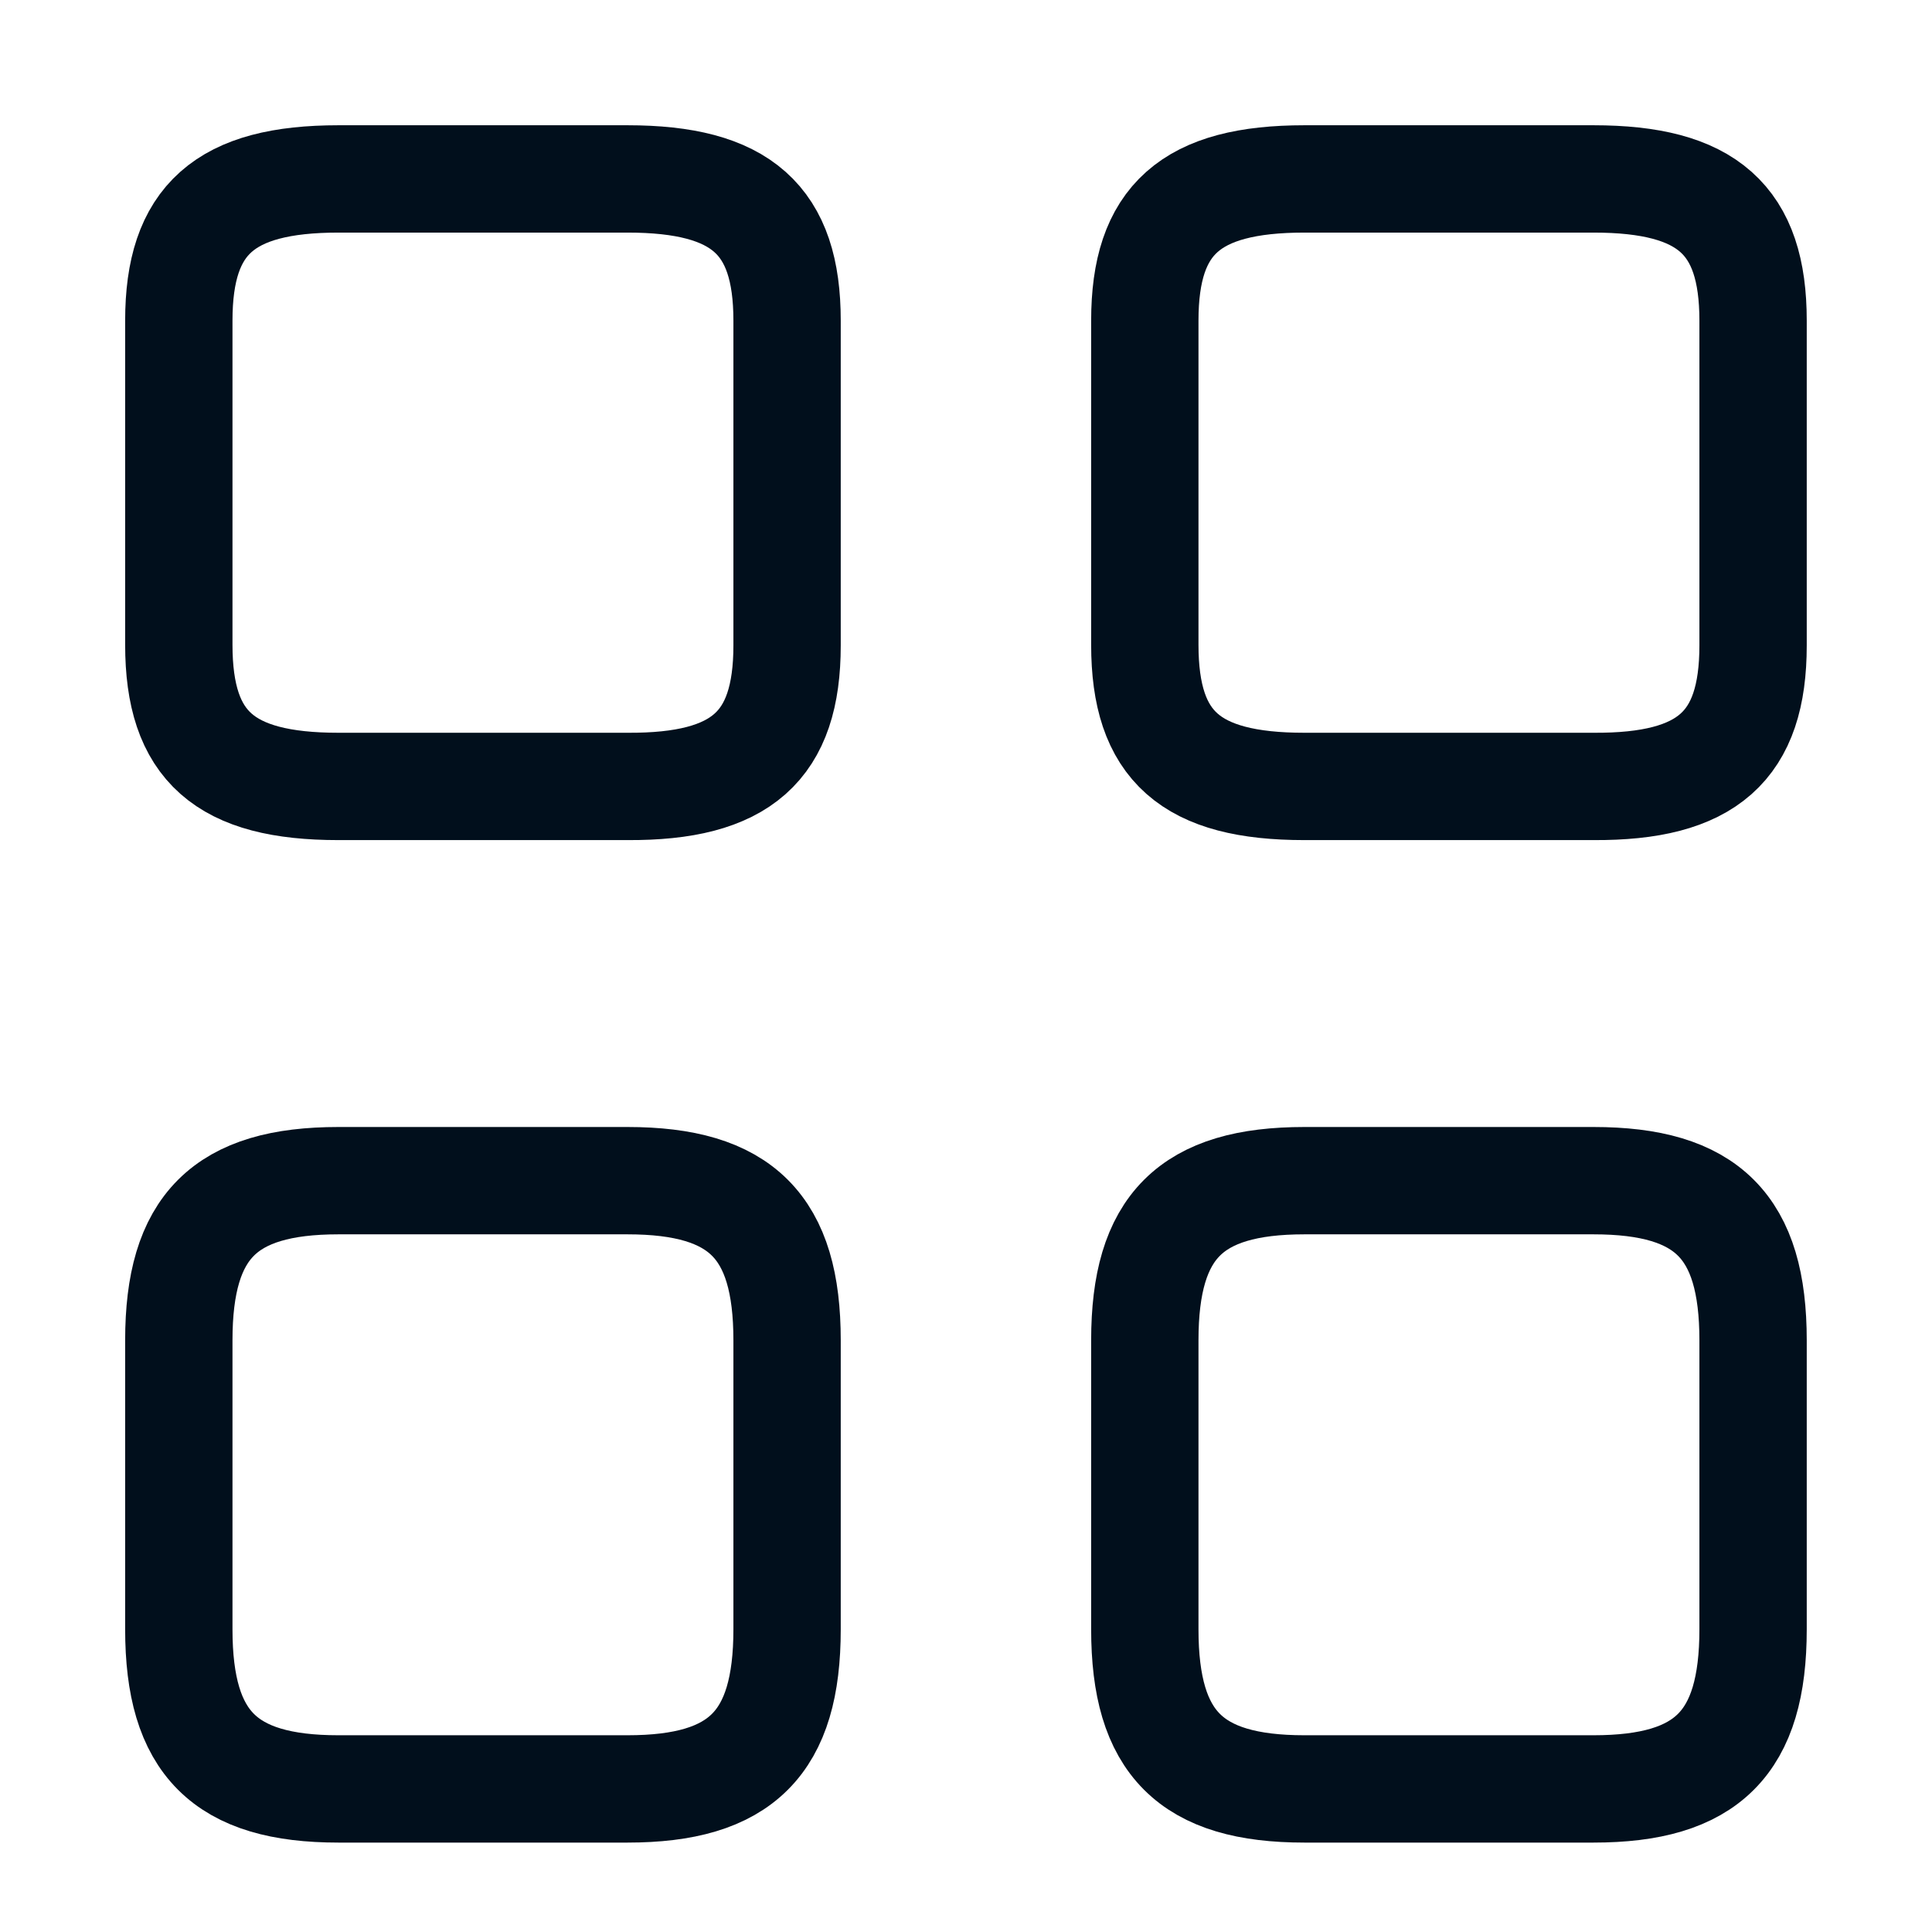 <svg width="18" height="18" viewBox="0 0 18 18" fill="none" xmlns="http://www.w3.org/2000/svg">
<path d="M16.333 6.013V2.987C16.333 2.047 15.906 1.667 14.846 1.667H12.153C11.093 1.667 10.666 2.047 10.666 2.987V6.007C10.666 6.953 11.093 7.327 12.153 7.327H14.846C15.906 7.333 16.333 6.953 16.333 6.013Z" stroke="#010F1C" strokeWidth="1.5" strokeLinecap="round" strokeLinejoin="round"/>
<path d="M16.333 15.18V12.487C16.333 11.427 15.906 11 14.846 11H12.153C11.093 11 10.666 11.427 10.666 12.487V15.18C10.666 16.24 11.093 16.667 12.153 16.667H14.846C15.906 16.667 16.333 16.24 16.333 15.18Z" stroke="#010F1C" strokeWidth="1.5" strokeLinecap="round" strokeLinejoin="round"/>
<path d="M7.333 6.013V2.987C7.333 2.047 6.906 1.667 5.846 1.667H3.153C2.093 1.667 1.666 2.047 1.666 2.987V6.007C1.666 6.953 2.093 7.327 3.153 7.327H5.846C6.906 7.333 7.333 6.953 7.333 6.013Z" stroke="#010F1C" strokeWidth="1.5" strokeLinecap="round" strokeLinejoin="round"/>
<path d="M7.333 15.18V12.487C7.333 11.427 6.906 11 5.846 11H3.153C2.093 11 1.666 11.427 1.666 12.487V15.18C1.666 16.24 2.093 16.667 3.153 16.667H5.846C6.906 16.667 7.333 16.24 7.333 15.18Z" stroke="#010F1C" strokeWidth="1.5" strokeLinecap="round" strokeLinejoin="round"/>
</svg>
